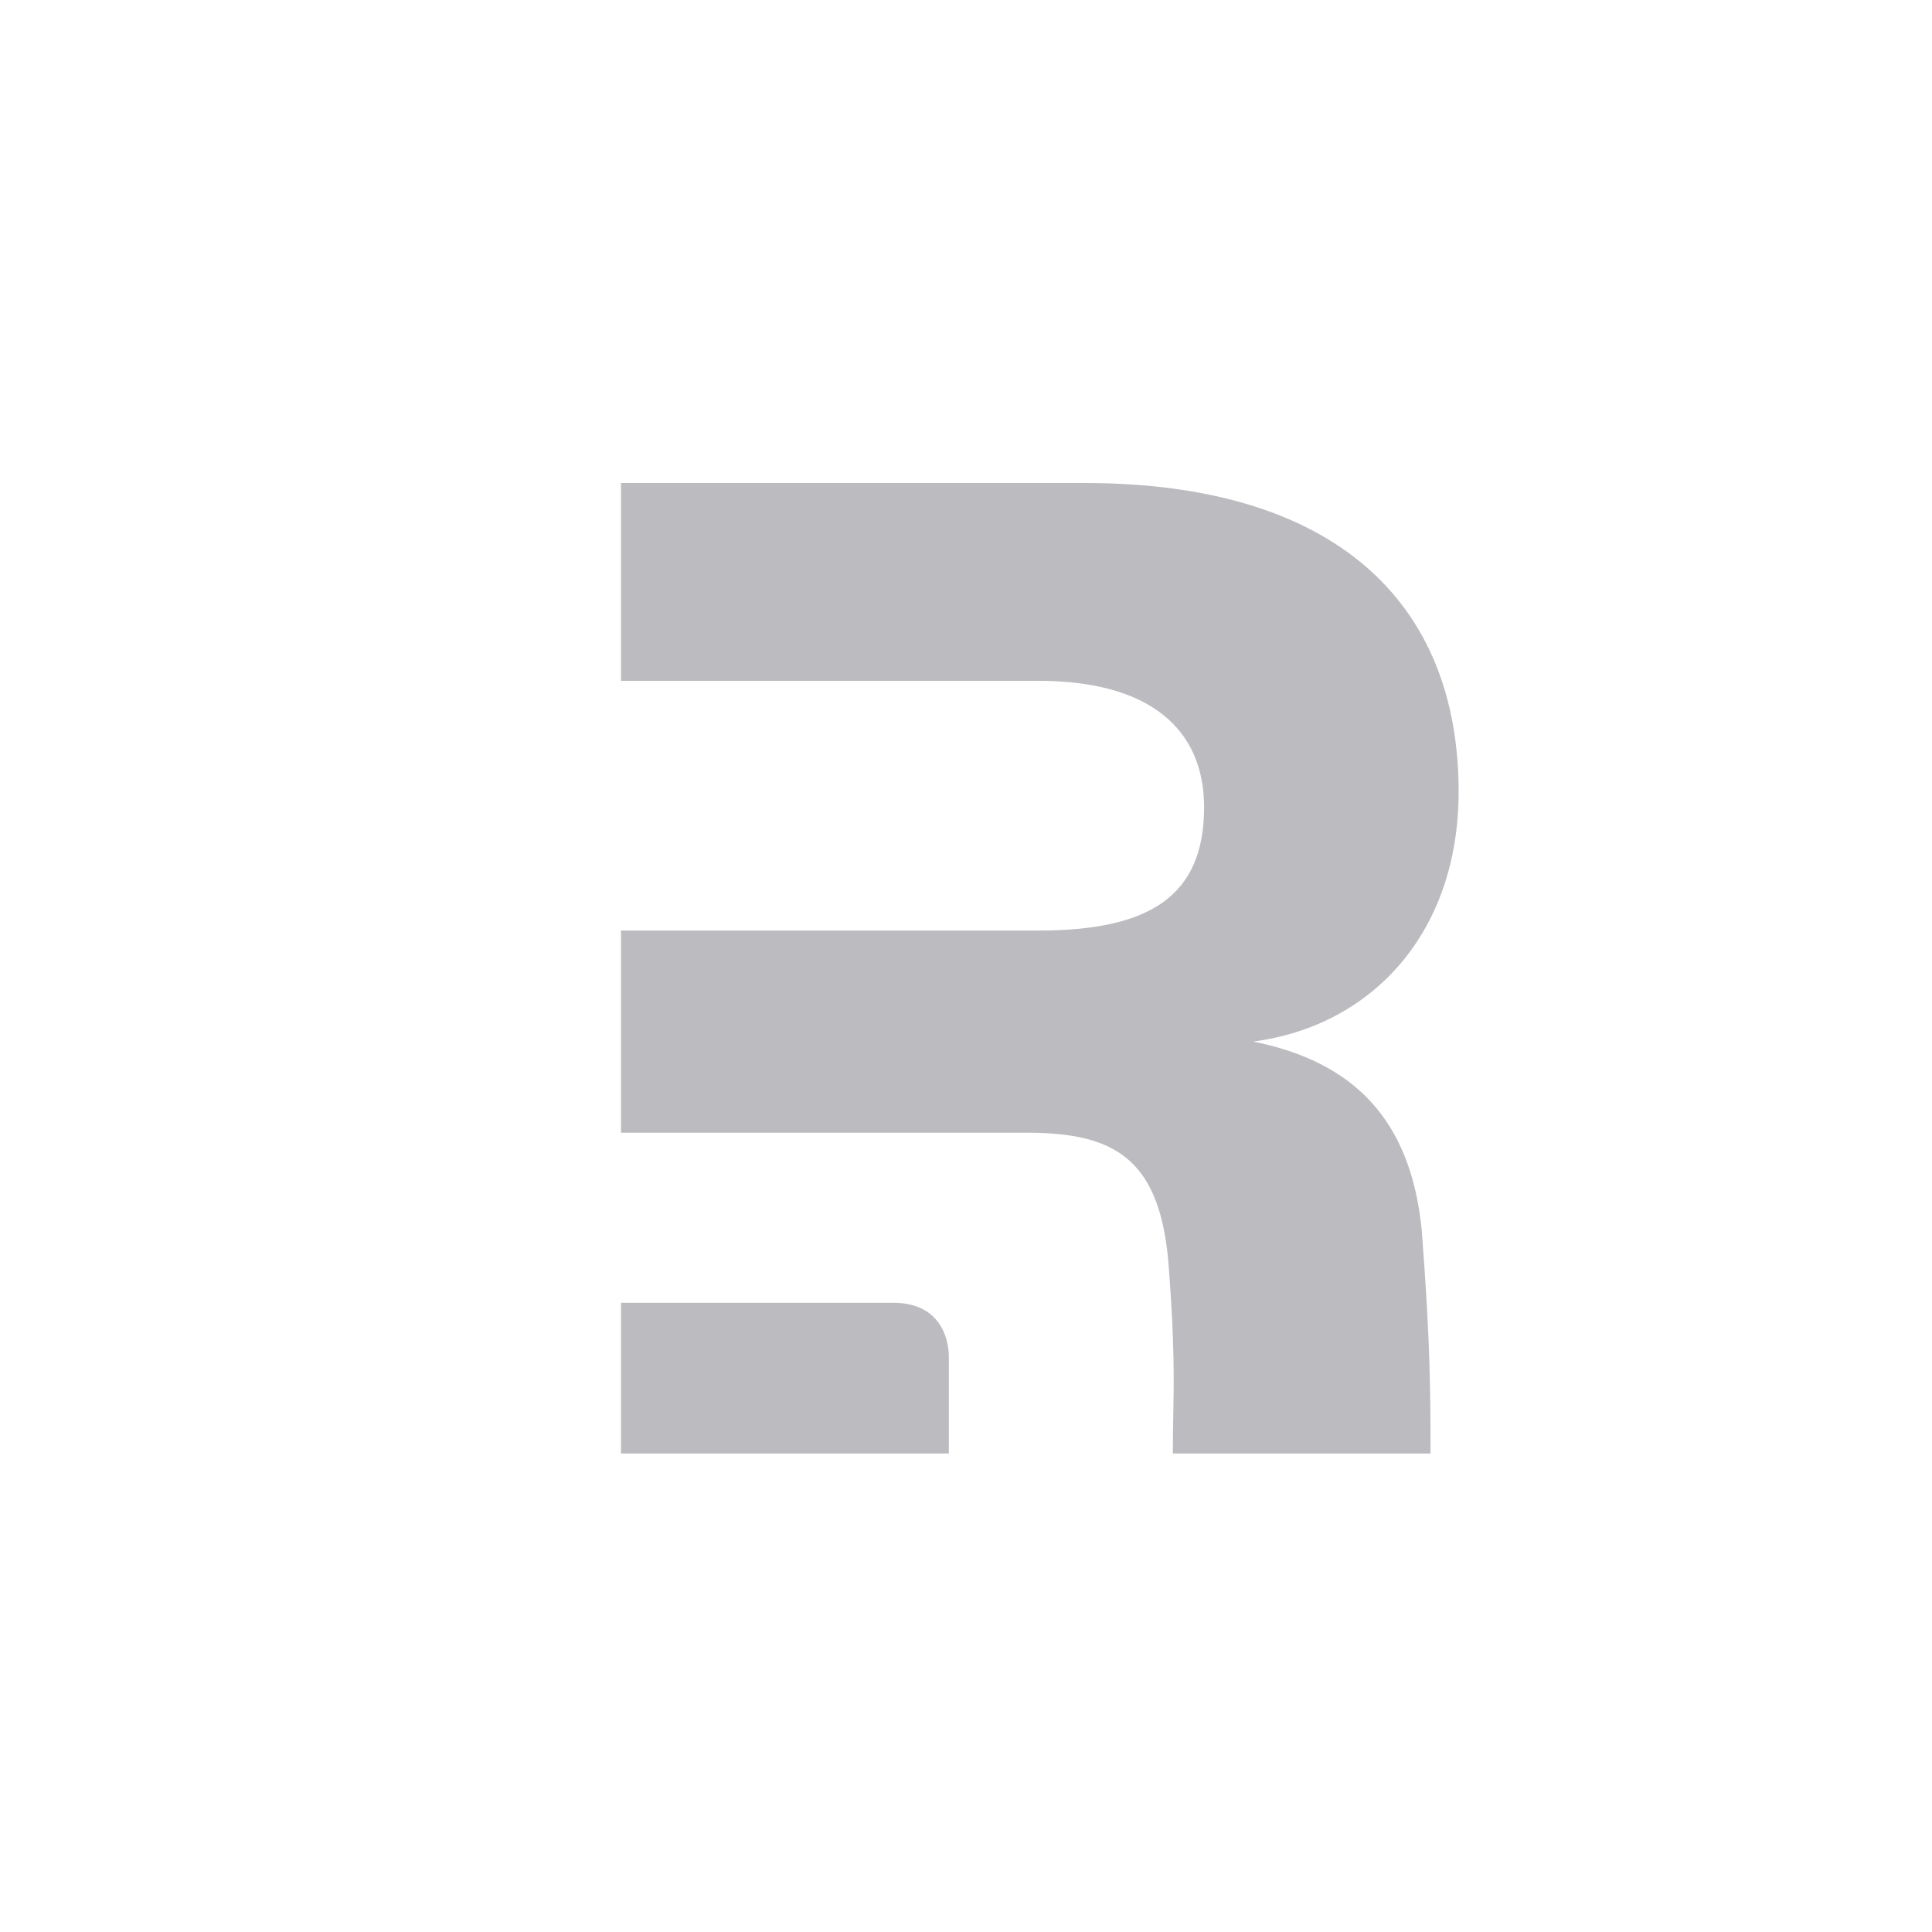 <svg width="56" height="56" viewBox="0 0 56 56" fill="none" xmlns="http://www.w3.org/2000/svg">
<path fill-rule="evenodd" clip-rule="evenodd" d="M41.212 35.694C41.464 38.943 41.464 40.467 41.464 42.13H33.995C33.995 41.768 34.001 41.436 34.007 41.101C34.027 40.056 34.048 38.968 33.88 36.768C33.658 33.548 32.281 32.832 29.747 32.832H18V26.972H30.103C33.303 26.972 34.901 25.992 34.901 23.398C34.901 21.116 33.303 19.734 30.103 19.734H18V14H31.436C38.68 14 42.279 17.444 42.279 22.945C42.279 27.059 39.745 29.743 36.325 30.19C39.213 30.772 40.902 32.426 41.214 35.692L41.212 35.694Z" fill="#BCBCC0"/>
<path d="M18 42.13V37.762H25.898C27.217 37.762 27.503 38.747 27.503 39.334V42.13H18Z" fill="#BCBCC0"/>
</svg>
